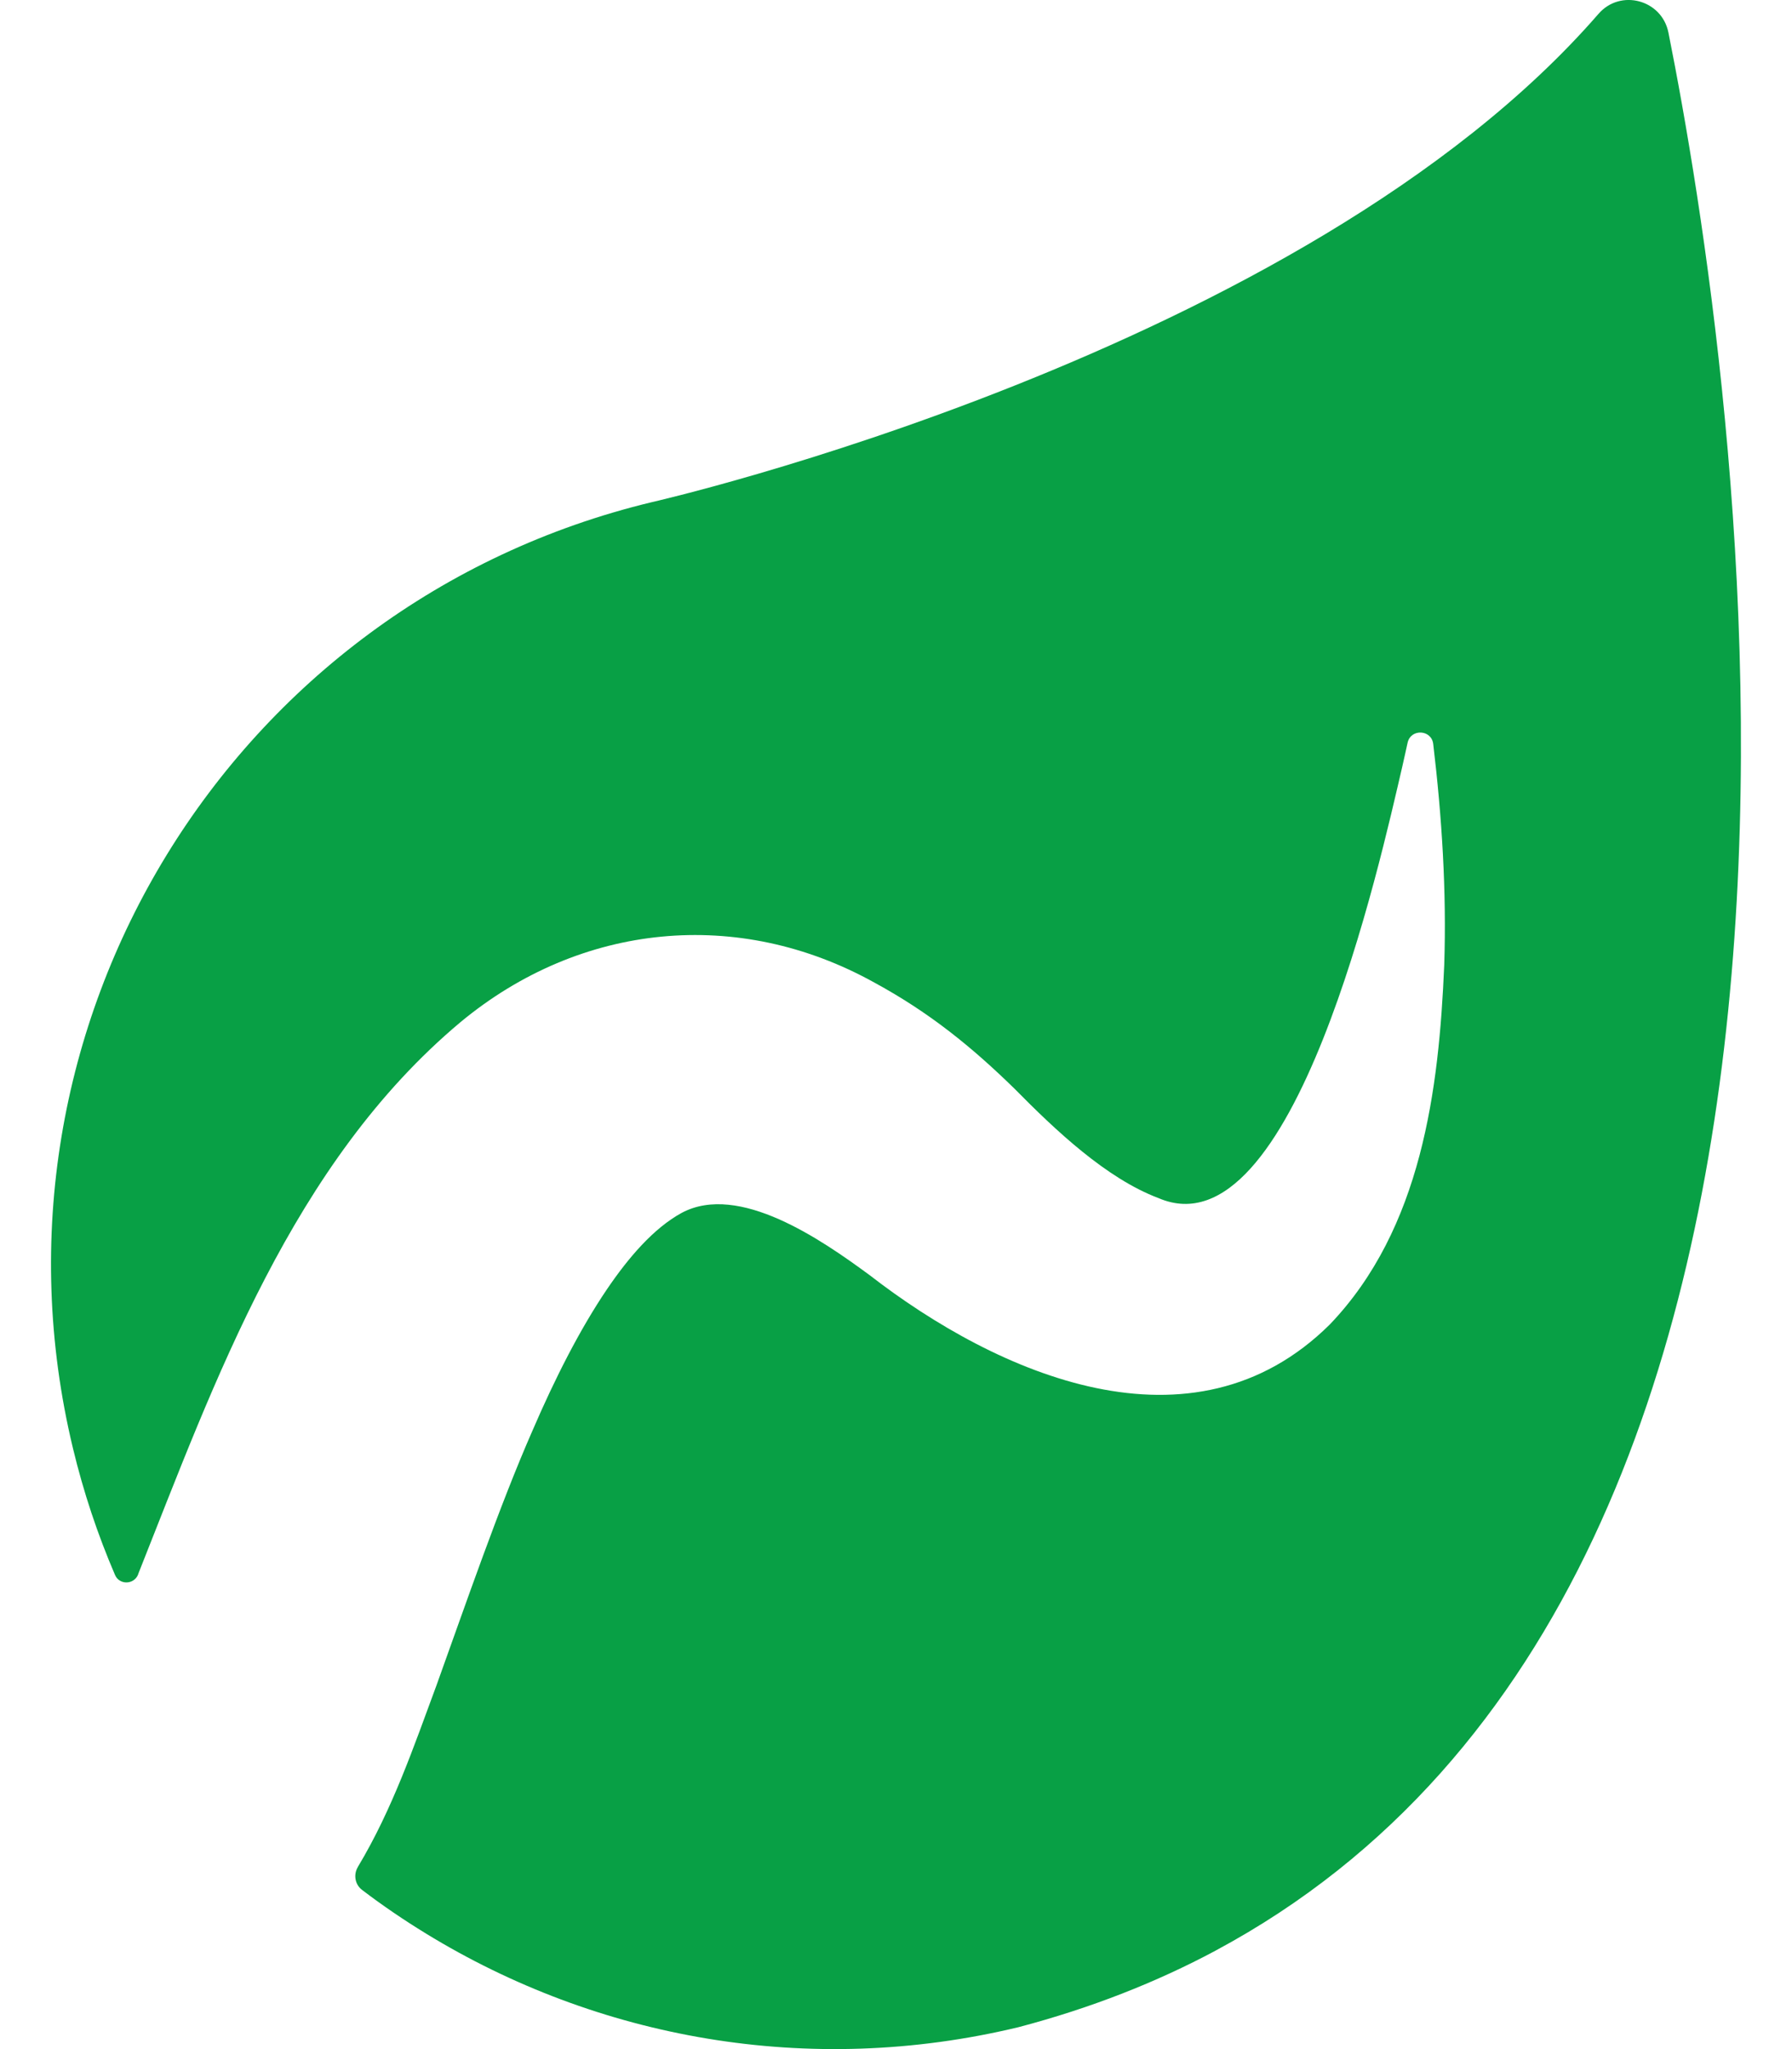 <svg width="28" height="32" viewBox="0 0 28 32" fill="none" xmlns="http://www.w3.org/2000/svg">
<path d="M18.994 30.462C18.068 30.957 17.045 31.36 15.913 31.658C12.625 32.448 9.326 31.831 6.655 30.195C6.312 29.985 5.977 29.758 5.656 29.513C5.546 29.429 5.52 29.274 5.592 29.156C5.592 29.156 5.592 29.156 5.592 29.154C6.135 28.251 6.472 27.257 6.818 26.325C7.276 25.054 7.799 23.527 8.321 22.339C8.673 21.522 9.063 20.756 9.481 20.138C9.814 19.647 10.208 19.182 10.655 18.939C11.546 18.468 12.83 19.356 13.586 19.912C15.586 21.461 18.632 22.811 20.778 20.684C22.213 19.186 22.484 17.017 22.566 15.071C22.604 13.916 22.53 12.761 22.394 11.618C22.367 11.392 22.044 11.376 21.994 11.598C21.965 11.727 21.938 11.855 21.908 11.984C21.57 13.429 20.216 19.621 18.101 18.71C17.287 18.403 16.494 17.653 15.854 17.004C15.191 16.356 14.527 15.814 13.663 15.345C11.537 14.164 9.074 14.407 7.198 15.96C4.568 18.161 3.361 21.558 2.159 24.582V24.586C2.095 24.75 1.865 24.755 1.797 24.595C1.526 23.965 1.305 23.305 1.139 22.614C-0.442 16.036 3.608 9.423 10.185 7.842C10.185 7.842 20.351 5.537 24.976 0.217C25.319 -0.179 25.966 -0.005 26.069 0.508C27.107 5.7 30.02 24.558 18.993 30.462H18.994Z" fill="#08A045"/>
</svg>
